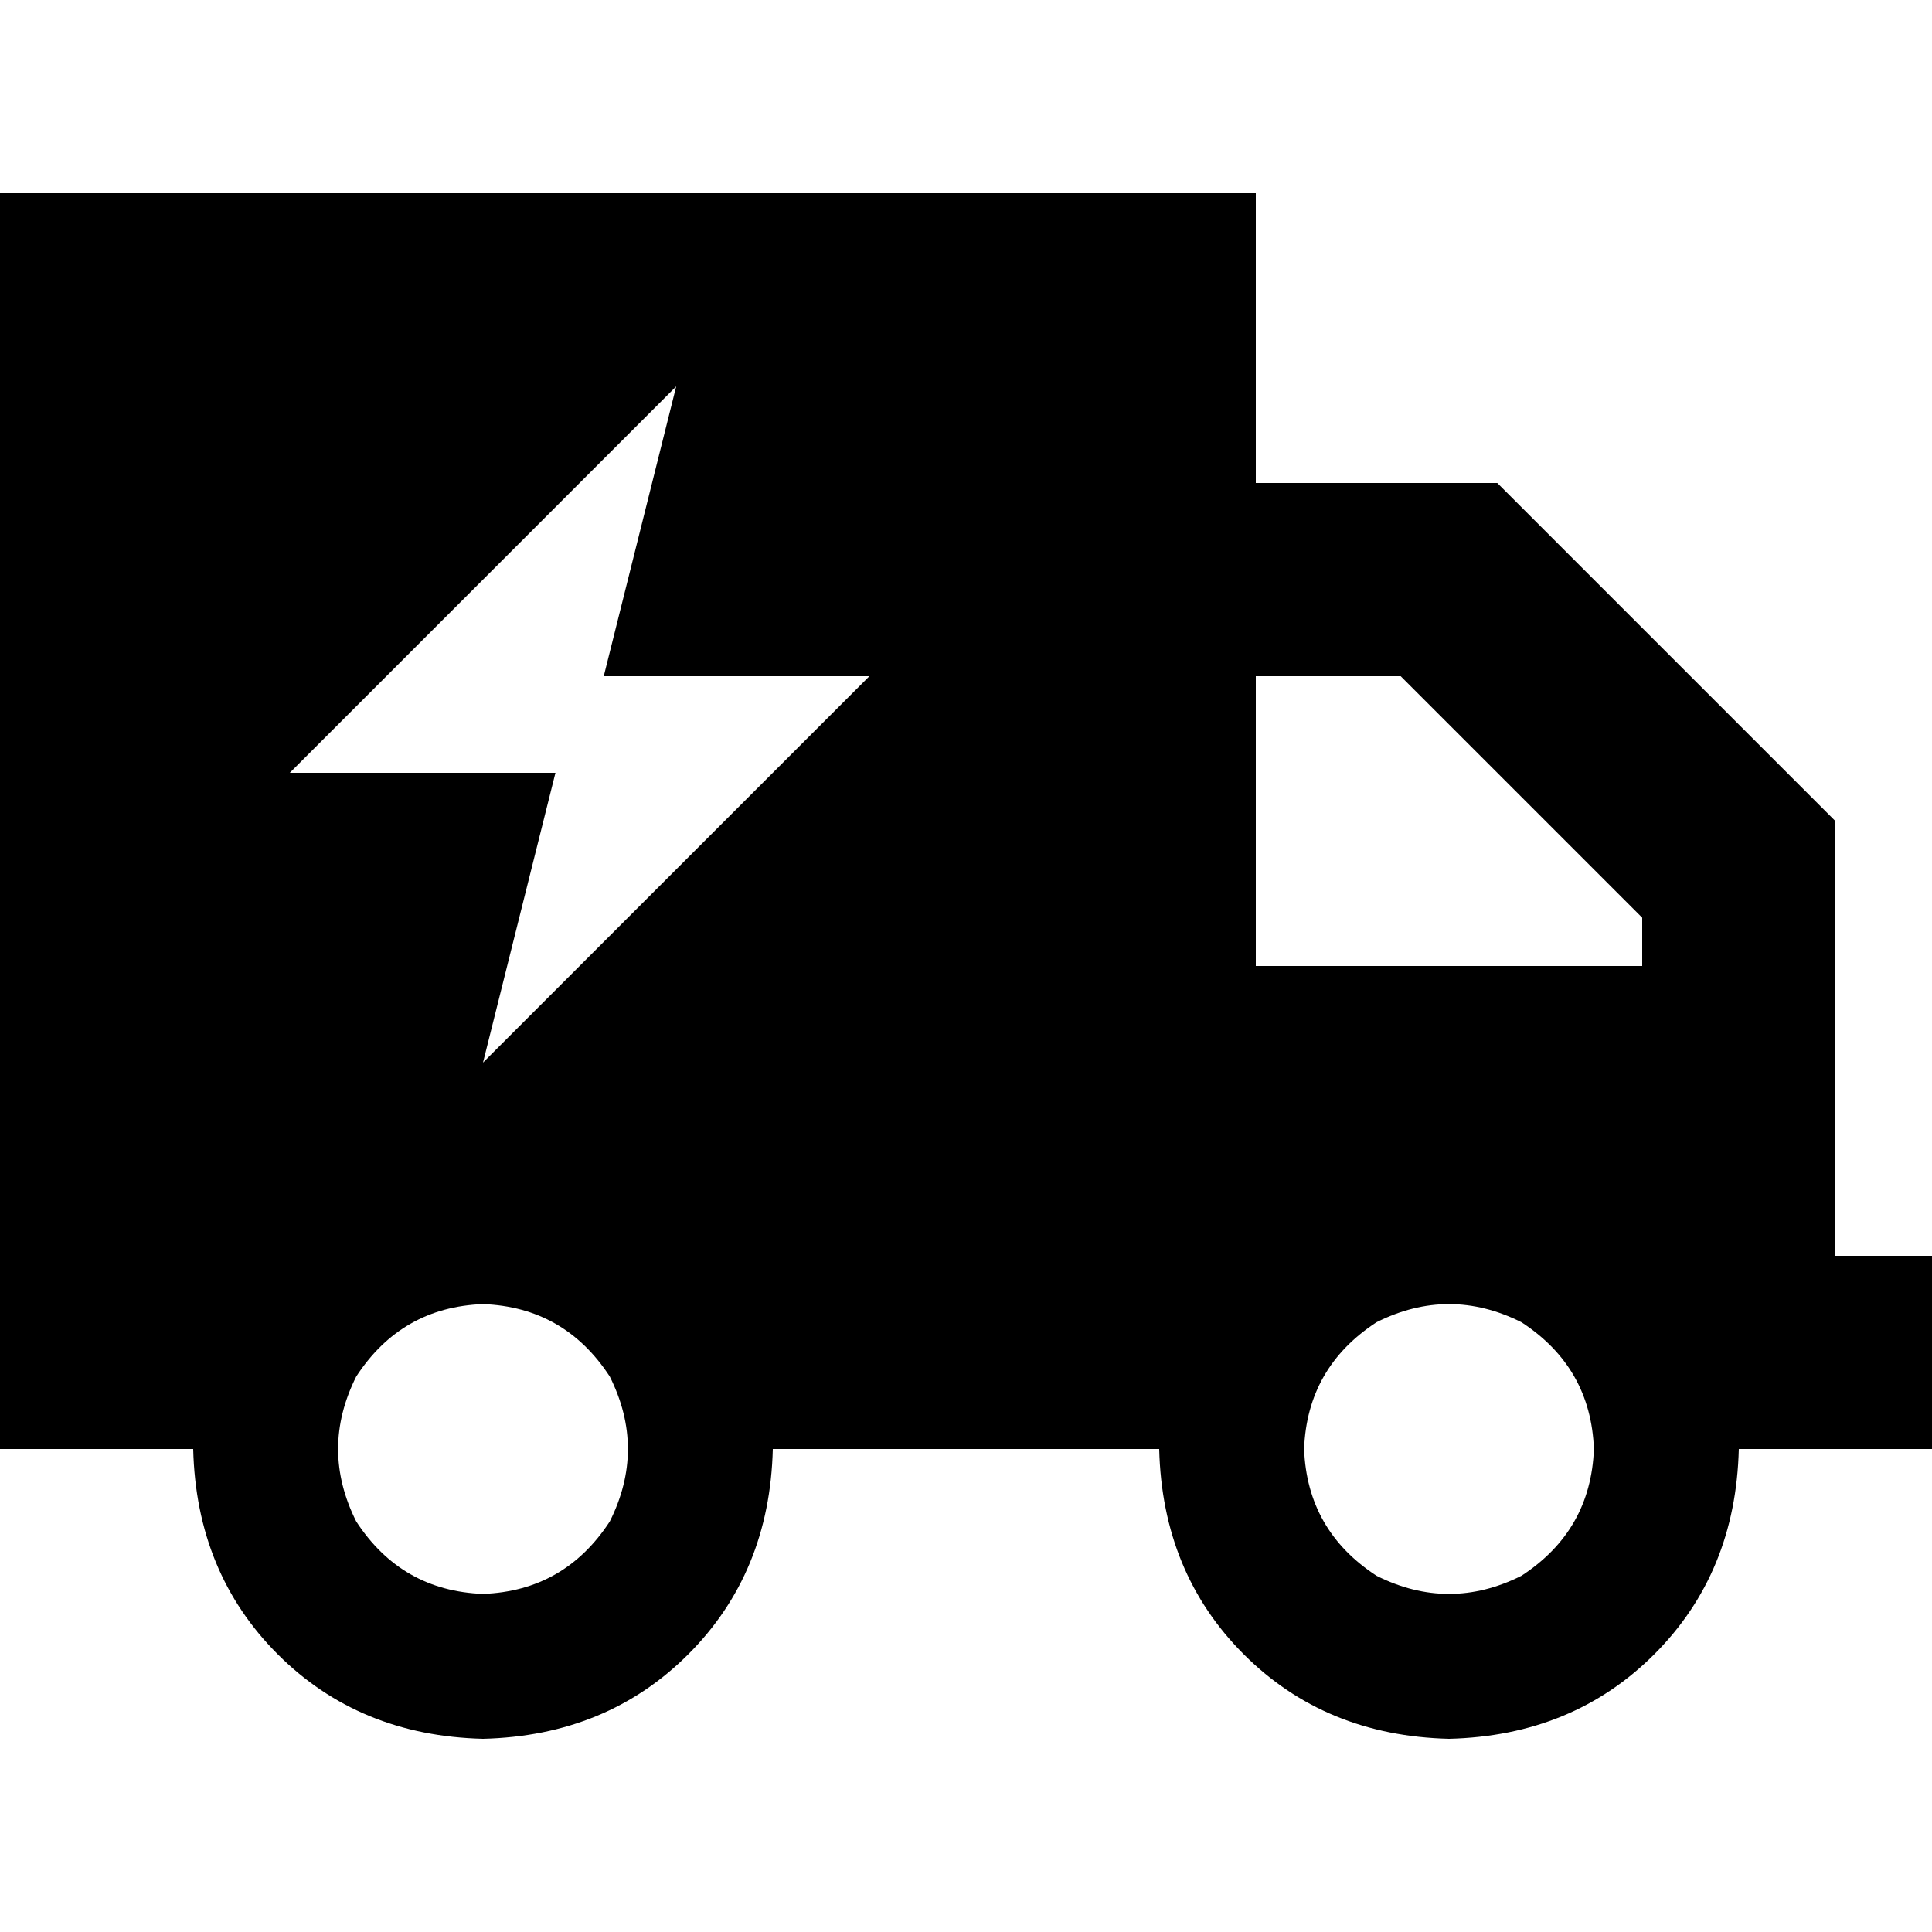 <svg xmlns="http://www.w3.org/2000/svg" viewBox="0 0 512 512">
  <path d="M 0 51.2 L 332.8 51.2 L 0 51.2 L 332.8 51.2 L 332.8 128 L 332.8 128 L 396.8 128 L 396.8 128 L 486.4 217.6 L 486.4 217.6 L 486.4 332.8 L 486.4 332.8 L 512 332.8 L 512 332.8 L 512 384 L 512 384 L 486.4 384 L 460.8 384 Q 460 416.8 438.4 438.4 Q 416.8 460 384 460.8 Q 351.2 460 329.6 438.4 Q 308 416.8 307.2 384 L 204.8 384 L 204.8 384 Q 204 416.8 182.4 438.4 Q 160.8 460 128 460.8 Q 95.2 460 73.6 438.4 Q 52 416.8 51.2 384 L 0 384 L 0 384 L 0 51.2 L 0 51.2 Z M 332.8 256 L 435.2 256 L 332.8 256 L 435.2 256 L 435.2 243.2 L 435.2 243.2 L 371.2 179.2 L 371.2 179.2 L 332.8 179.2 L 332.8 179.2 L 332.8 256 L 332.8 256 Z M 128 422.4 Q 149.6 421.6 161.6 403.2 Q 171.2 384 161.6 364.8 Q 149.6 346.4 128 345.6 Q 106.4 346.4 94.4 364.8 Q 84.8 384 94.4 403.2 Q 106.4 421.6 128 422.4 L 128 422.4 Z M 422.4 384 Q 421.6 362.4 403.2 350.4 Q 384 340.8 364.8 350.4 Q 346.4 362.4 345.6 384 Q 346.4 405.6 364.8 417.6 Q 384 427.2 403.2 417.6 Q 421.6 405.6 422.4 384 L 422.4 384 Z M 76.8 204.8 L 147.2 204.8 L 76.8 204.8 L 147.2 204.8 L 128 281.6 L 128 281.6 L 230.4 179.2 L 230.4 179.2 L 160 179.2 L 160 179.2 L 179.2 102.4 L 179.2 102.4 L 76.8 204.8 L 76.8 204.8 Z" />
</svg>